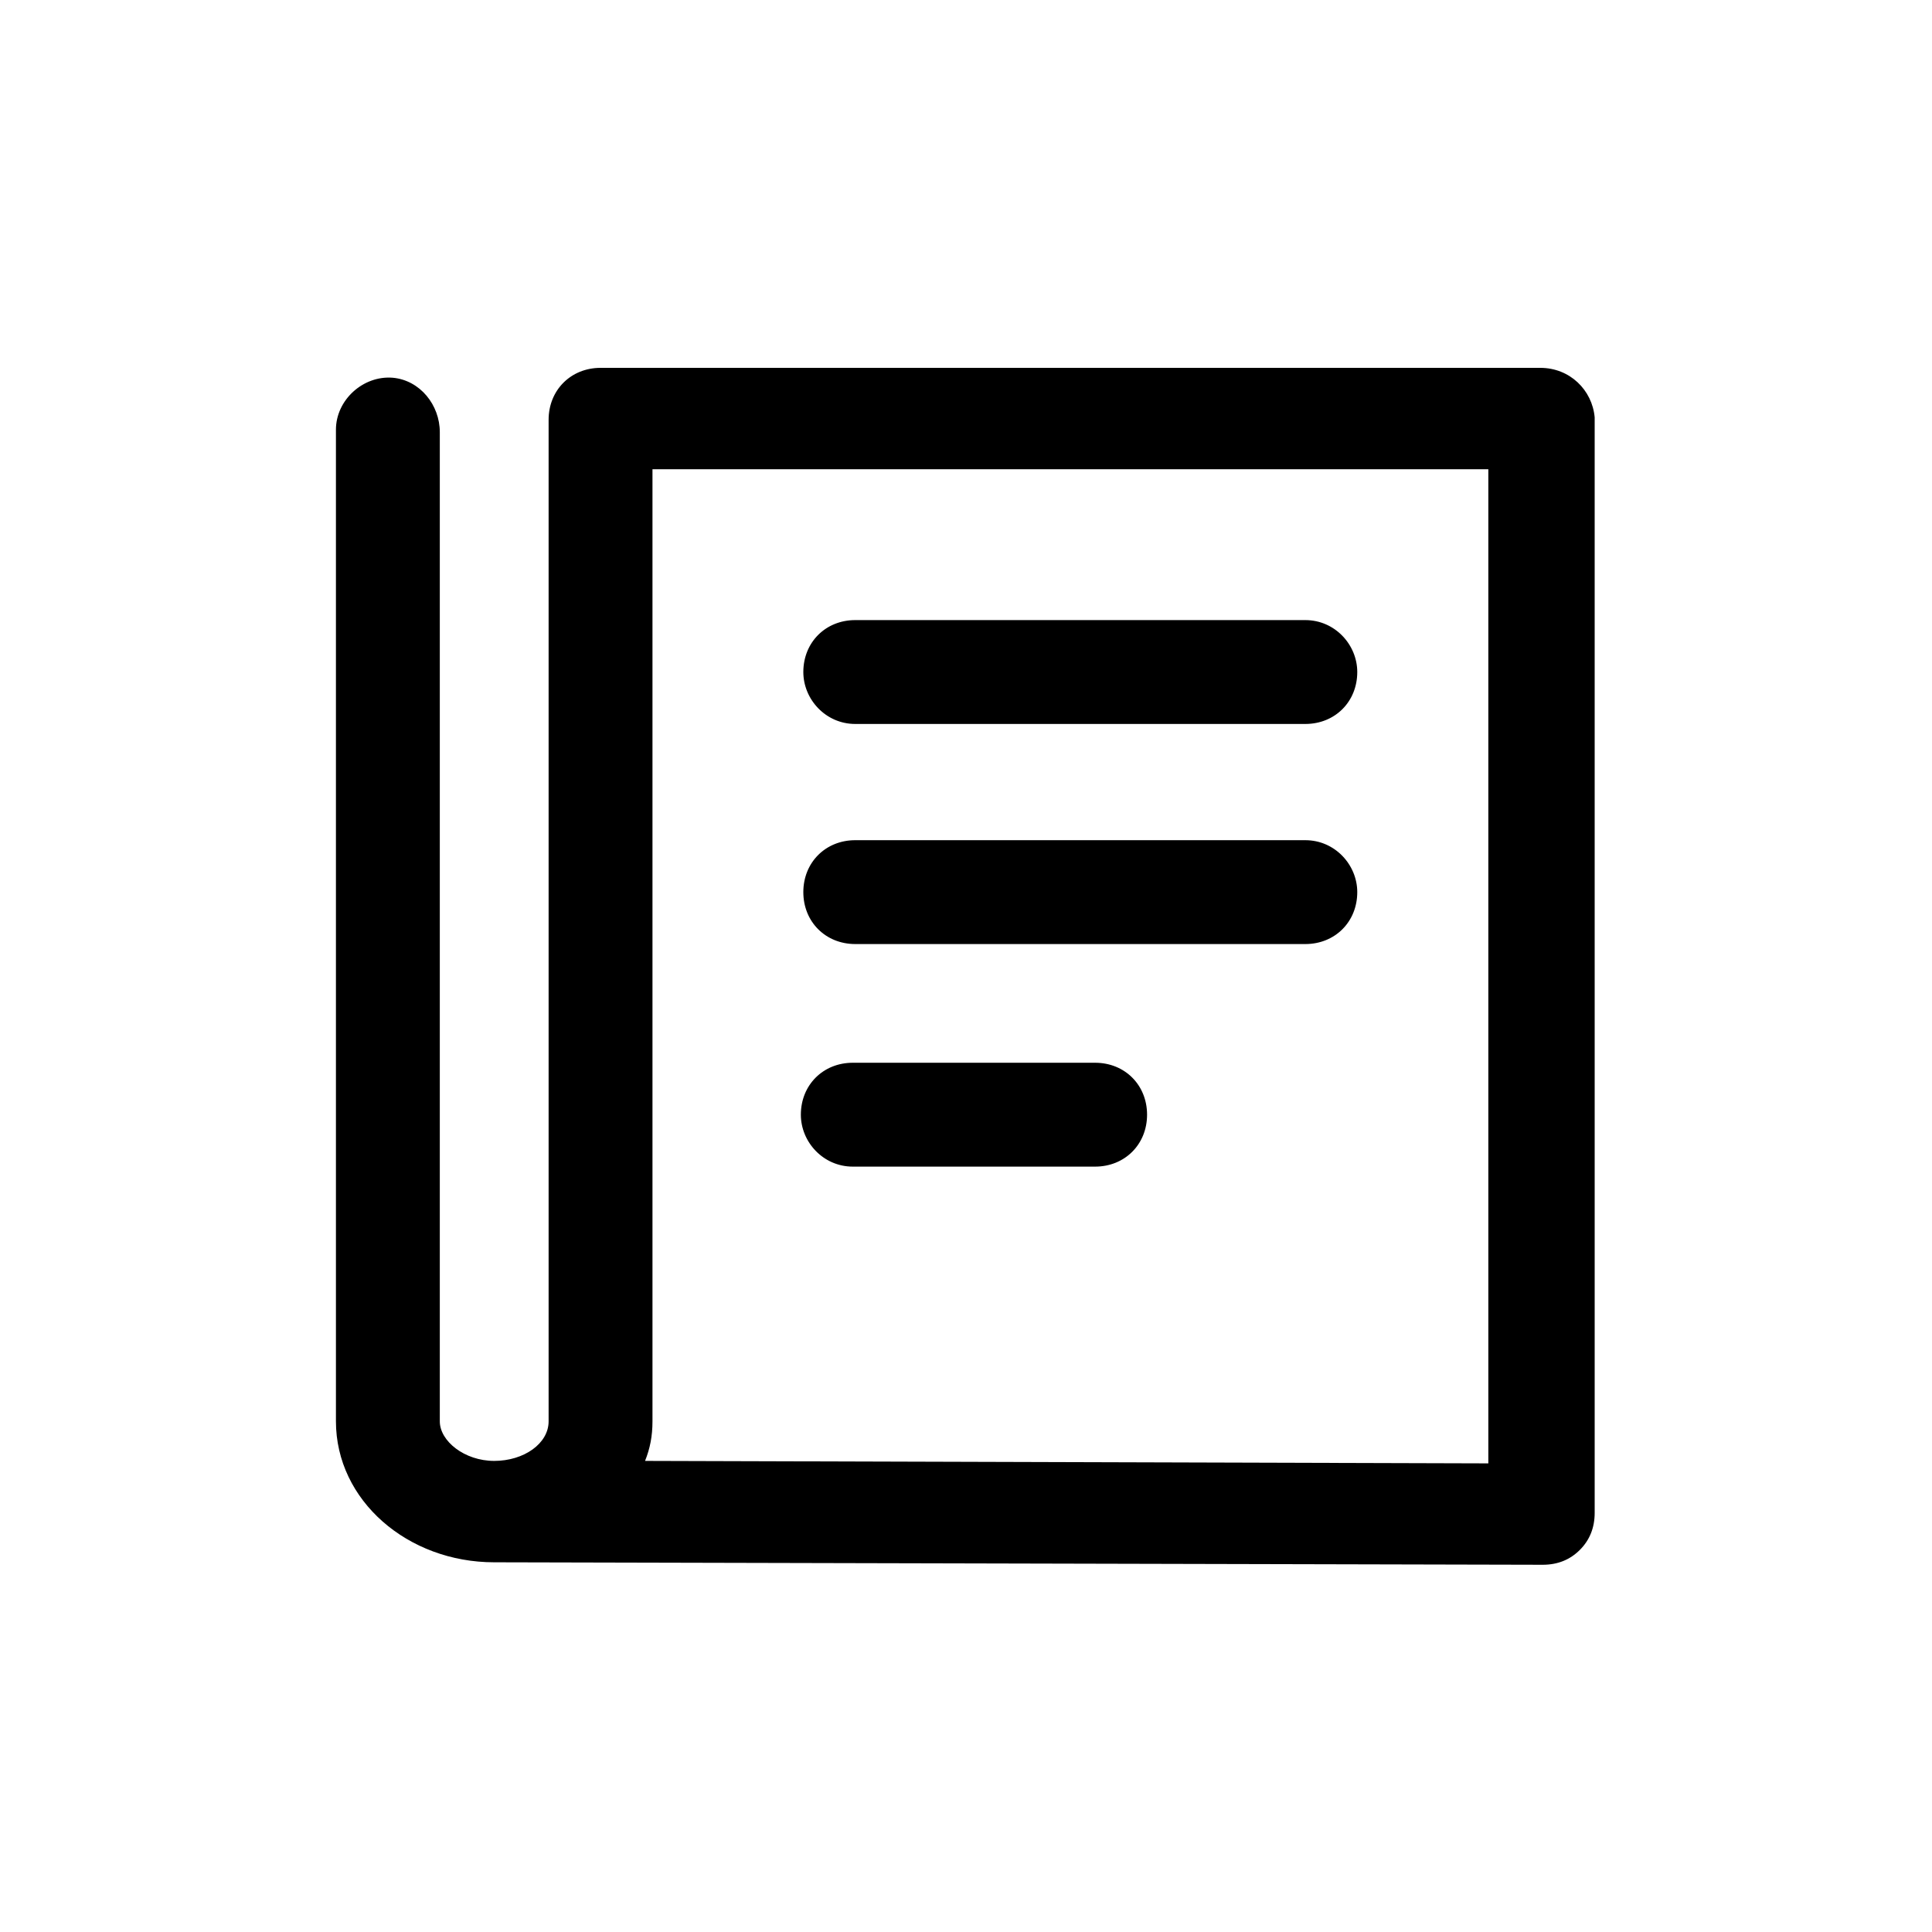 <?xml version="1.0" standalone="no"?><!DOCTYPE svg PUBLIC "-//W3C//DTD SVG 1.1//EN" "http://www.w3.org/Graphics/SVG/1.1/DTD/svg11.dtd"><svg class="icon" width="200px" height="200.00px" viewBox="0 0 1024 1024" version="1.1" xmlns="http://www.w3.org/2000/svg"><path d="M816.374 194.97h-498.074c-15.729 0-27.525 11.796-27.525 27.525v530.842c0 11.796-13.107 20.972-28.836 20.972s-28.836-10.486-28.836-20.972v-524.288c0-14.418-10.486-27.525-24.904-28.836-15.729-1.311-30.147 11.796-30.147 27.525v525.599c0 41.943 38.011 74.711 83.886 74.711l555.745 1.311c7.864 0 14.418-2.621 19.661-7.864 5.243-5.243 7.864-11.796 7.864-19.661V221.184c-1.311-14.418-13.107-26.214-28.836-26.214z m-27.525 580.649l-446.956-1.311c2.621-6.554 3.932-13.107 3.932-20.972v-504.627h443.023v526.909c1.311 0 0 0 0 0z m0 0"  /><path d="M453.304 383.713h238.551c15.729 0 27.525-11.796 27.525-27.525 0-14.418-11.796-27.525-27.525-27.525H453.304c-15.729 0-27.525 11.796-27.525 27.525 0 14.418 11.796 27.525 27.525 27.525z m0 116.654h238.551c15.729 0 27.525-11.796 27.525-27.525 0-14.418-11.796-27.525-27.525-27.525H453.304c-15.729 0-27.525 11.796-27.525 27.525s11.796 27.525 27.525 27.525z m127.14 62.915H451.994c-15.729 0-27.525 11.796-27.525 27.525 0 14.418 11.796 27.525 27.525 27.525h128.451c15.729 0 27.525-11.796 27.525-27.525s-11.796-27.525-27.525-27.525z m0 0"  /></svg>